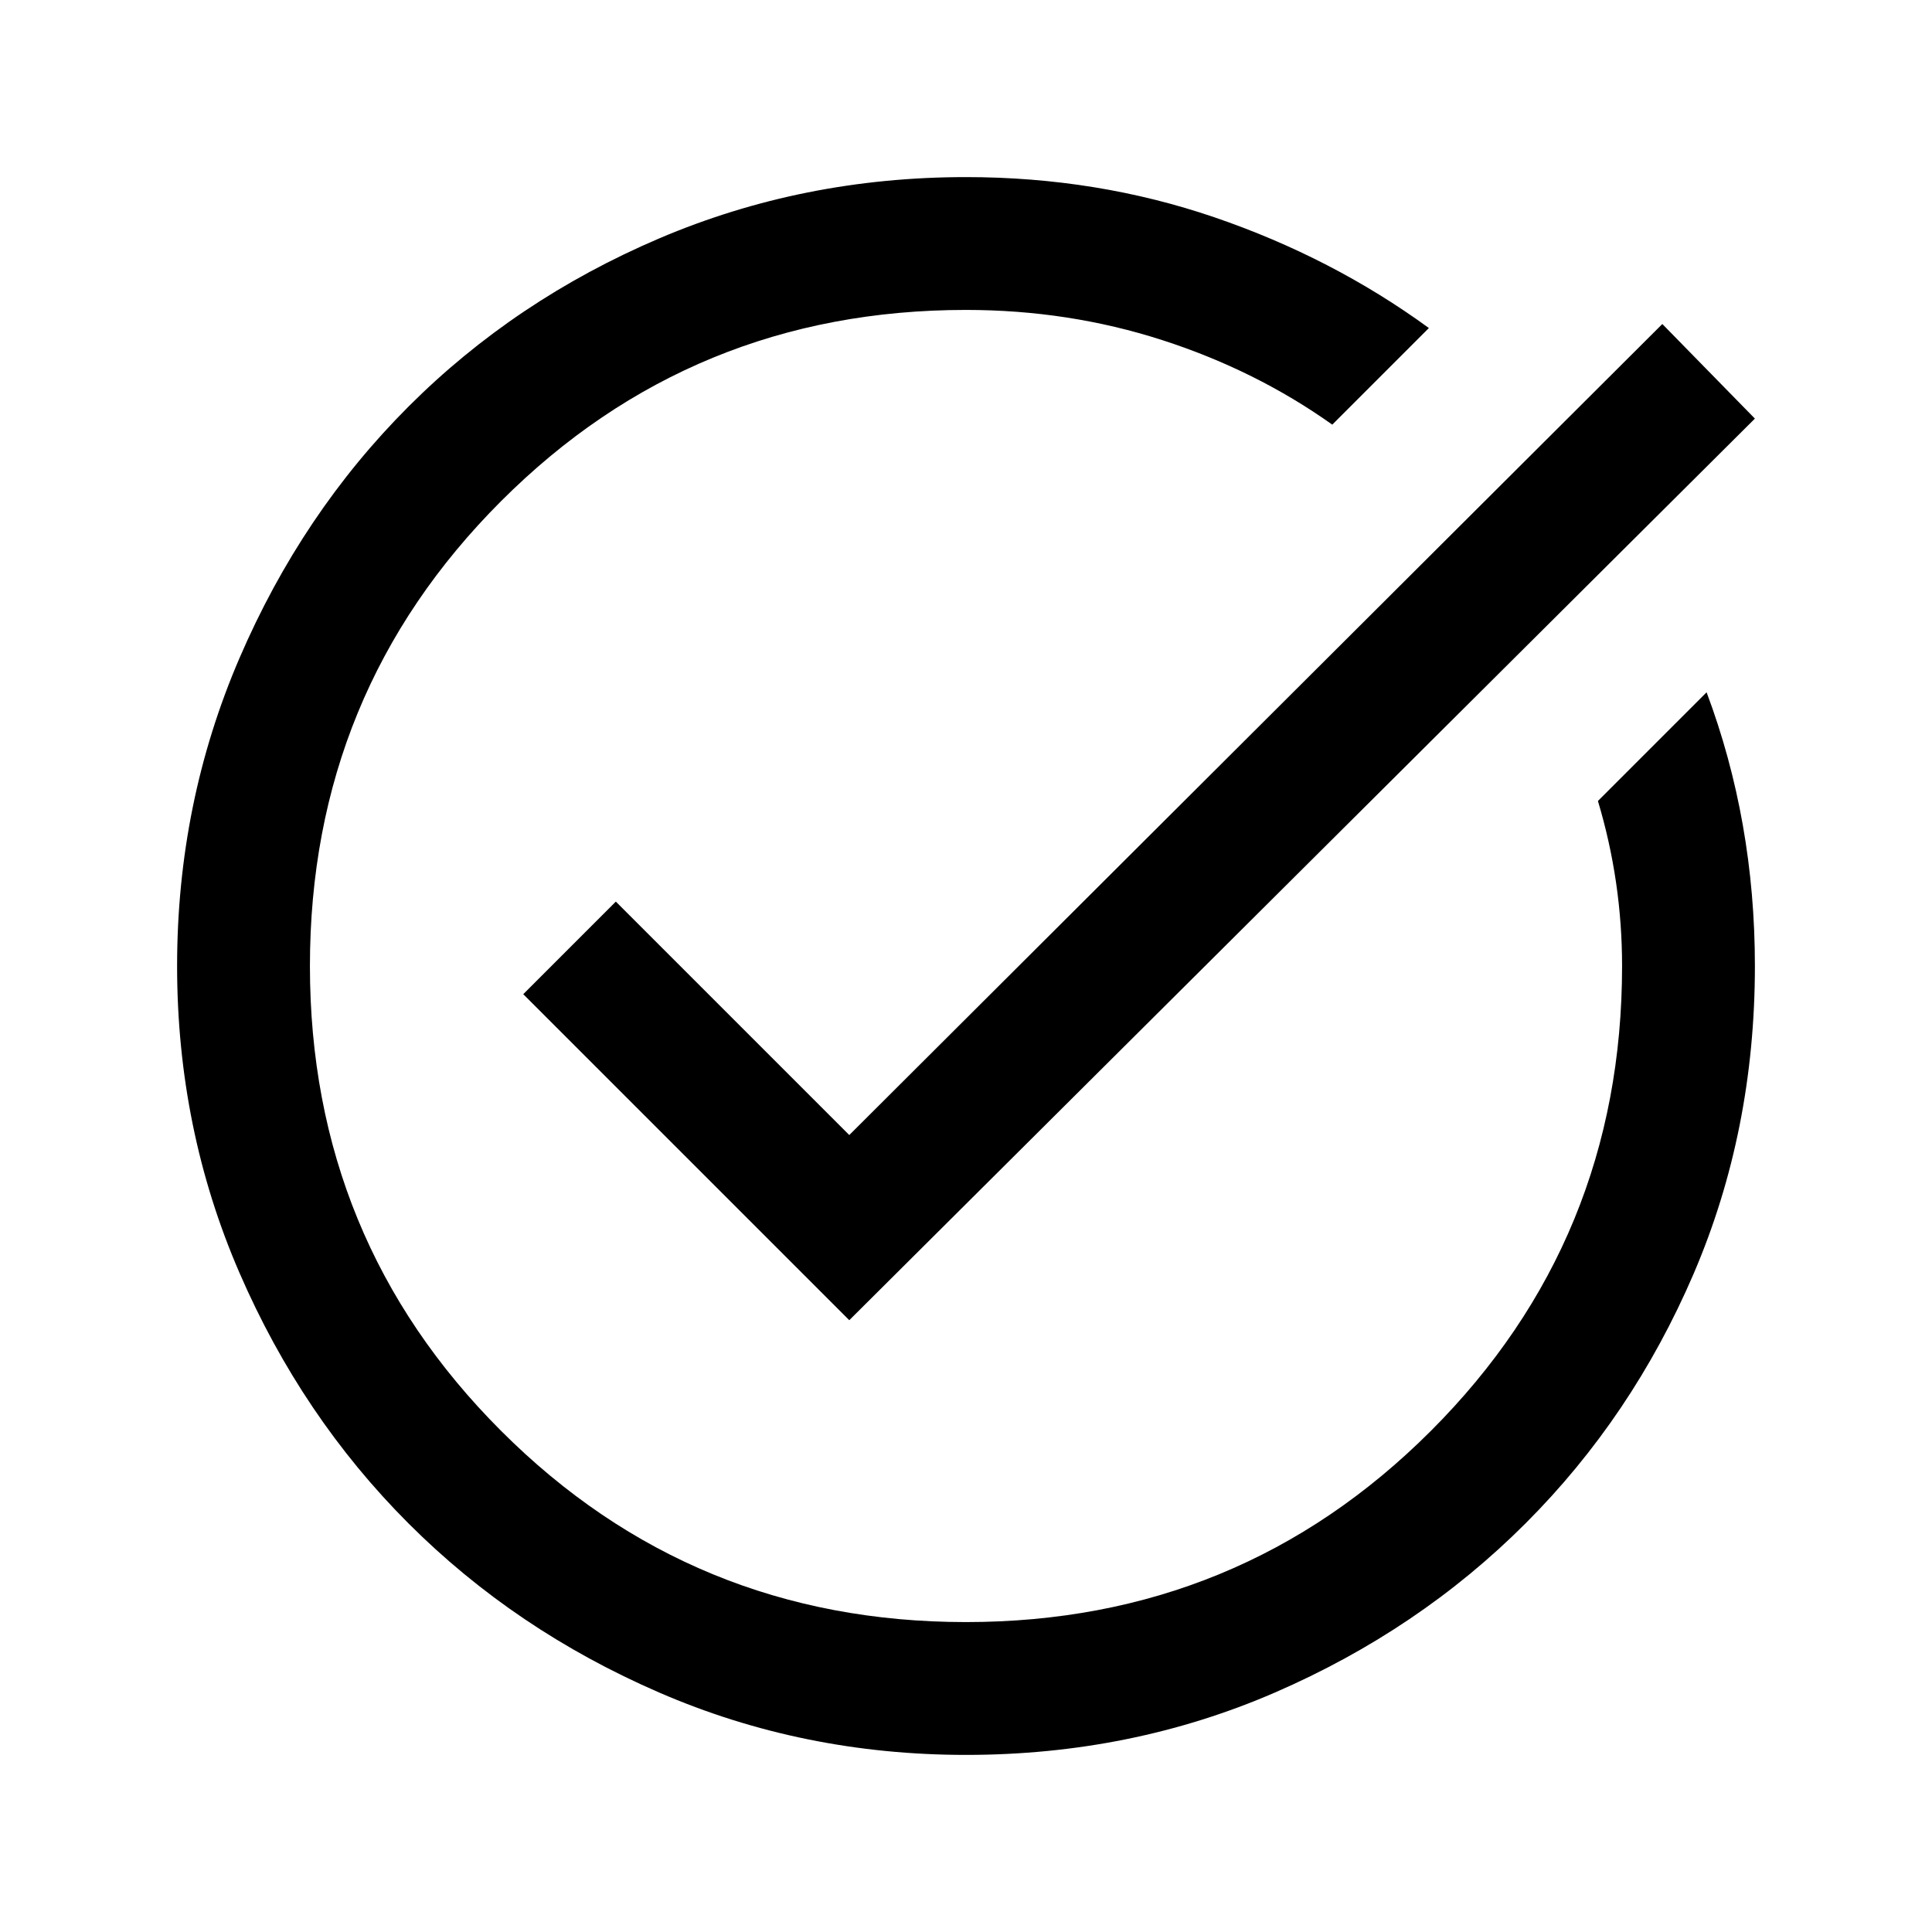 <svg xmlns="http://www.w3.org/2000/svg" height="24" width="24"><path d="M12 21.8q-2.025 0-3.812-.775-1.788-.775-3.113-2.1-1.325-1.325-2.1-3.113Q2.2 14.025 2.2 12t.775-3.825q.775-1.8 2.1-3.125Q6.4 3.725 8.188 2.962 9.975 2.2 12 2.2q1.625 0 3.088.5 1.462.5 2.662 1.375l-1.2 1.2q-.95-.675-2.112-1.05Q13.275 3.85 12 3.85q-3.4 0-5.775 2.375Q3.85 8.6 3.85 12q0 3.4 2.375 5.775Q8.6 20.15 12 20.15q3.4 0 5.775-2.375Q20.15 15.4 20.15 12q0-.525-.075-1.038Q20 10.45 19.85 9.95L21.2 8.6q.3.8.45 1.65.15.85.15 1.75 0 2.05-.762 3.825-.763 1.775-2.088 3.1-1.325 1.325-3.112 2.1Q14.05 21.8 12 21.8Zm-1.45-5.4L6.5 12.35l1.15-1.15 2.9 2.9 10.1-10.075L21.8 5.2Z"/></svg>